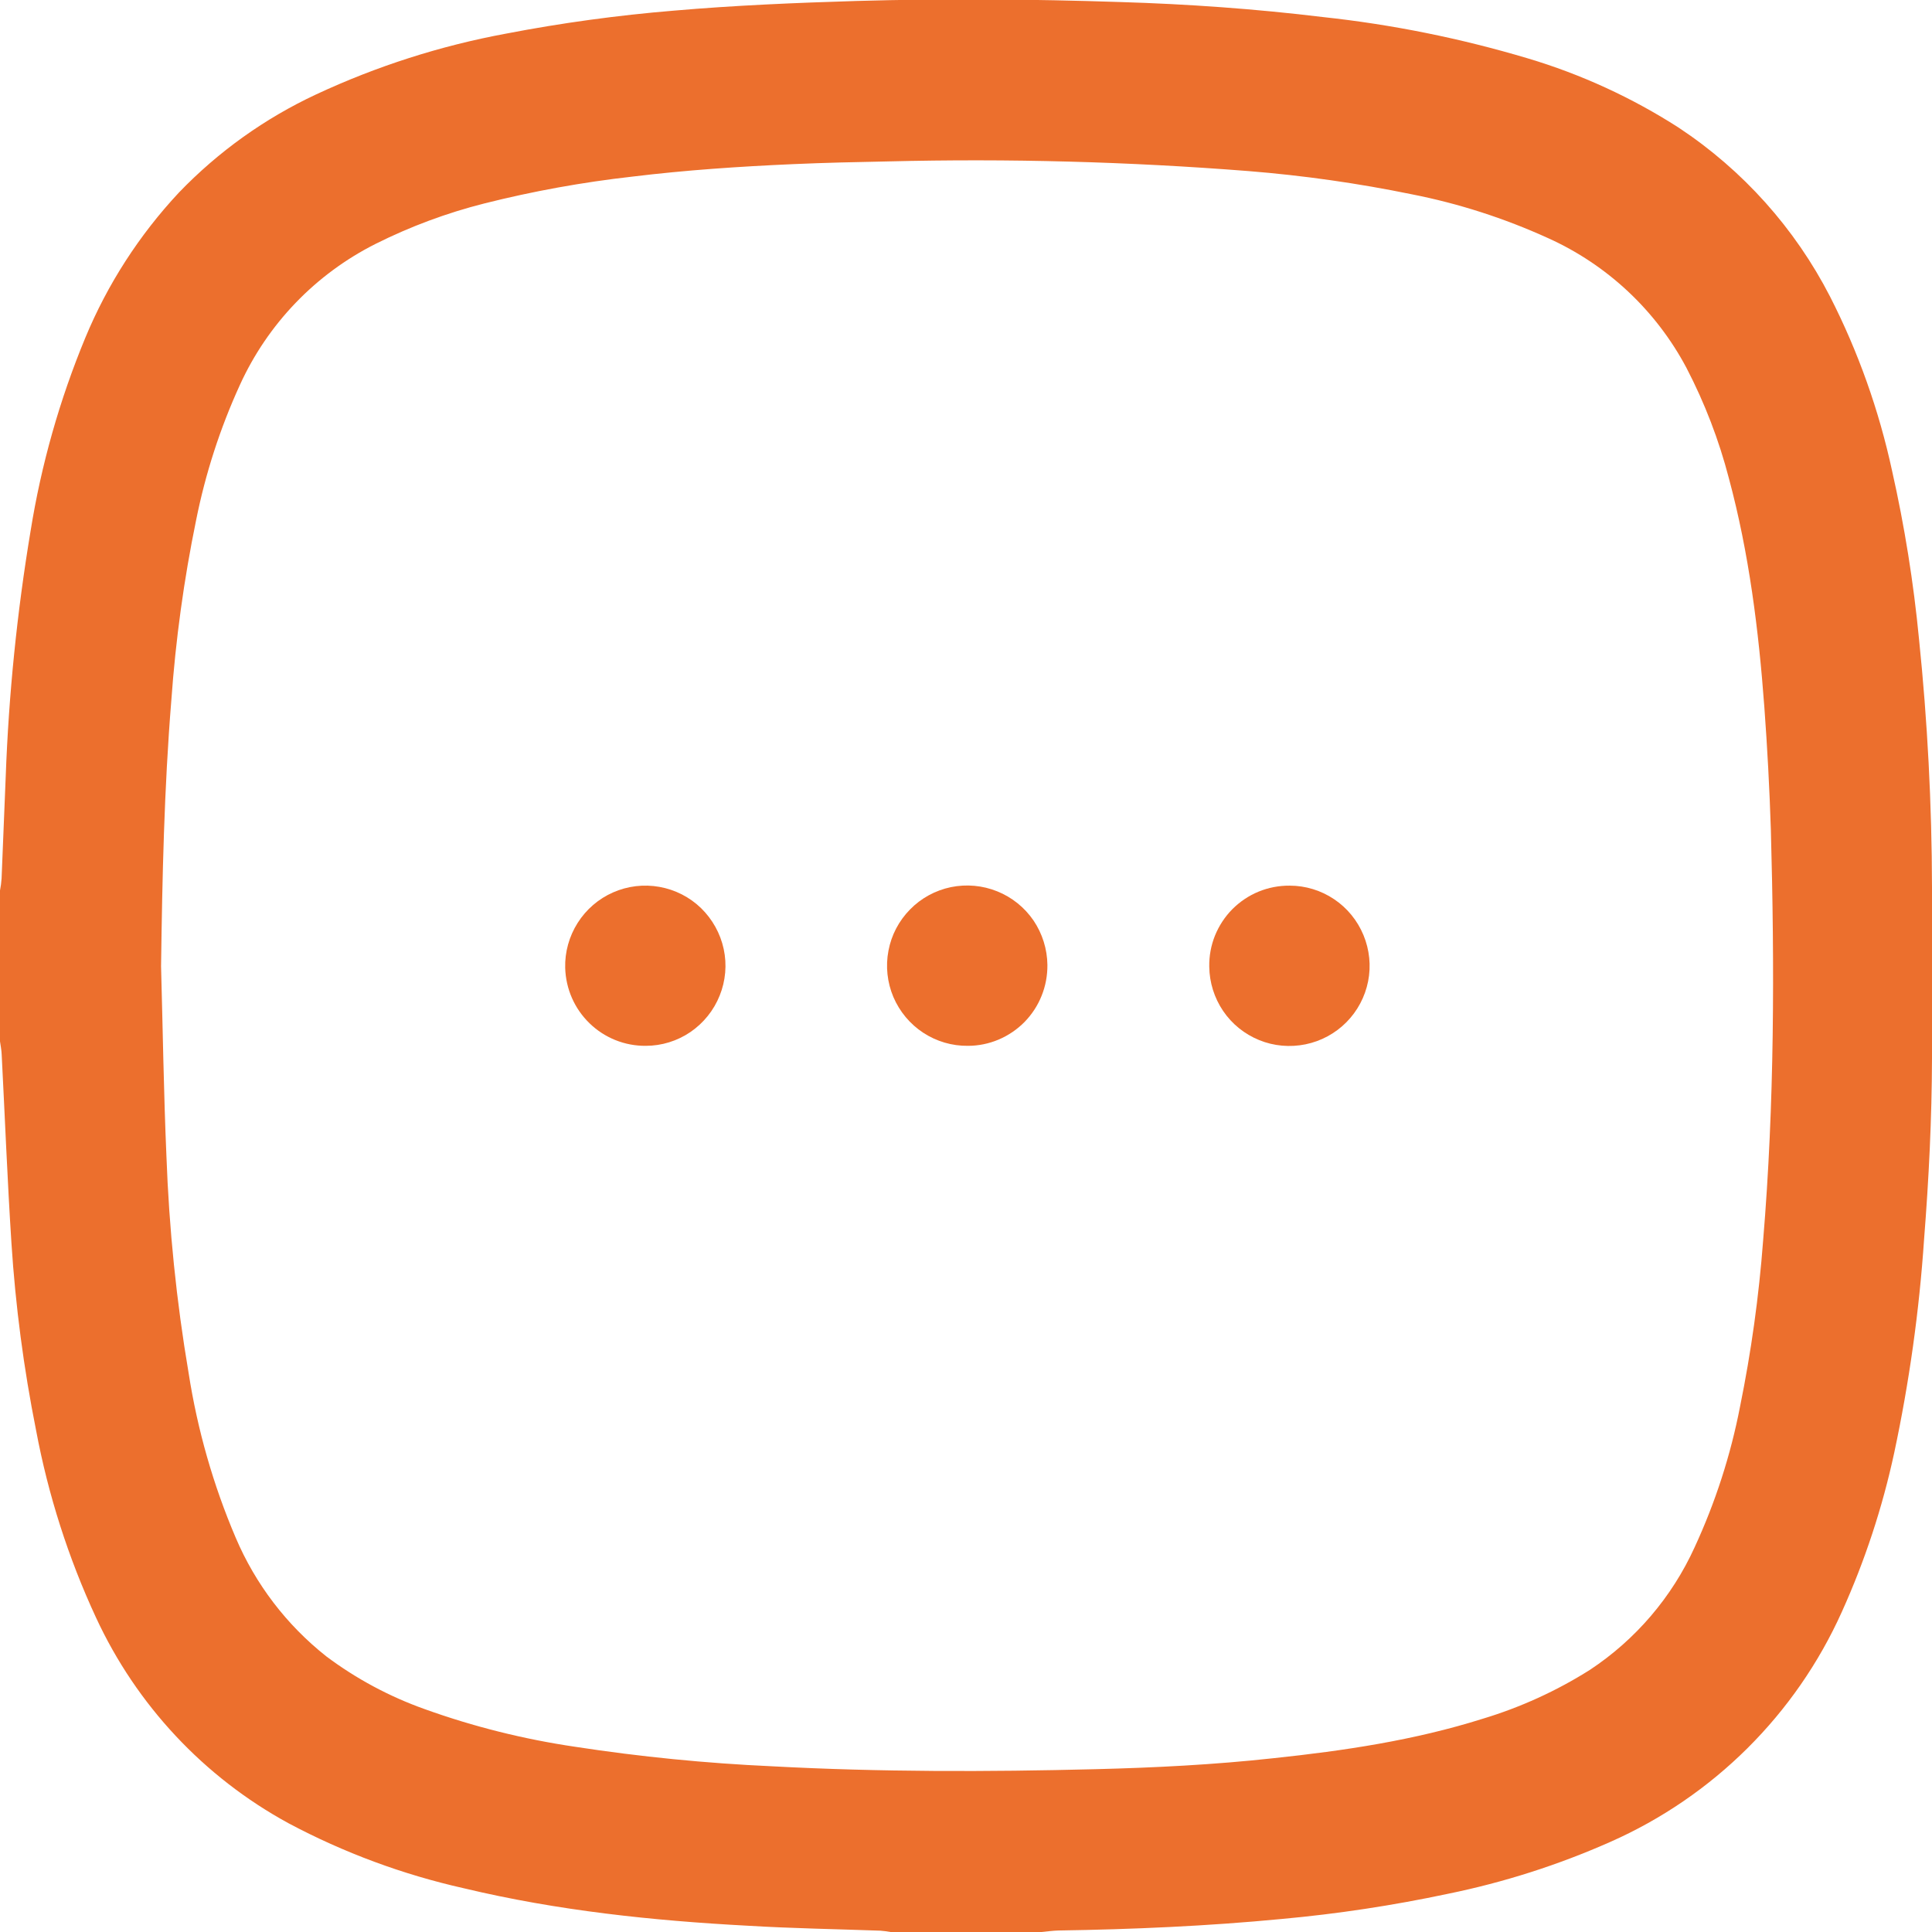 <svg width="22" height="22" viewBox="0 0 22 22" fill="none" xmlns="http://www.w3.org/2000/svg">
<path d="M10.14 22H11.859C11.923 21.994 11.986 21.985 12.051 21.983C12.899 21.97 13.746 21.933 14.591 21.852C15.229 21.794 15.862 21.698 16.488 21.565C17.124 21.435 17.744 21.237 18.337 20.974C19.509 20.456 20.449 19.522 20.974 18.353C21.236 17.773 21.436 17.165 21.57 16.542C21.741 15.74 21.855 14.927 21.91 14.109C21.964 13.425 21.998 12.738 22 12.05C22 11.402 22 10.754 22 10.105C21.998 9.16 21.949 8.216 21.852 7.276C21.79 6.633 21.688 5.994 21.546 5.364C21.397 4.674 21.16 4.006 20.839 3.377C20.439 2.599 19.846 1.937 19.116 1.454C18.582 1.111 18.003 0.845 17.395 0.664C16.634 0.437 15.853 0.279 15.063 0.194C14.296 0.101 13.524 0.046 12.751 0.023C11.753 -0.01 10.755 -0.018 9.755 0.011C9.061 0.032 8.367 0.061 7.675 0.121C7.033 0.174 6.395 0.261 5.762 0.383C5.015 0.521 4.288 0.754 3.6 1.075C3.015 1.348 2.485 1.727 2.037 2.193C1.586 2.676 1.225 3.235 0.972 3.845C0.679 4.552 0.469 5.292 0.348 6.048C0.194 6.973 0.099 7.907 0.065 8.845C0.048 9.231 0.035 9.617 0.018 10.003C0.015 10.049 0.009 10.095 0 10.14L0 11.858C0.007 11.908 0.017 11.957 0.019 12.006C0.056 12.721 0.084 13.437 0.13 14.151C0.176 14.869 0.27 15.583 0.411 16.288C0.549 17.024 0.778 17.74 1.093 18.419C1.554 19.415 2.322 20.237 3.286 20.762C3.915 21.097 4.587 21.346 5.282 21.502C6.348 21.757 7.432 21.871 8.523 21.929C9.021 21.959 9.524 21.967 10.025 21.985C10.063 21.988 10.102 21.993 10.14 22ZM1.834 11.002C1.848 9.991 1.869 8.982 1.951 7.975C2 7.286 2.094 6.601 2.233 5.924C2.339 5.394 2.506 4.877 2.731 4.385C3.048 3.688 3.594 3.12 4.279 2.776C4.673 2.579 5.087 2.425 5.514 2.317C6.069 2.177 6.633 2.075 7.202 2.011C7.809 1.937 8.42 1.896 9.032 1.869C9.393 1.853 9.755 1.845 10.116 1.838C11.484 1.804 12.851 1.841 14.215 1.948C14.839 1.998 15.46 2.086 16.074 2.212C16.609 2.317 17.13 2.485 17.627 2.711C18.302 3.015 18.857 3.535 19.204 4.189C19.412 4.589 19.574 5.011 19.687 5.446C19.917 6.3 20.026 7.174 20.091 8.053C20.125 8.516 20.15 8.981 20.165 9.447C20.208 11.007 20.207 12.568 20.077 14.126C20.029 14.762 19.941 15.394 19.814 16.018C19.707 16.571 19.533 17.108 19.297 17.619C19.039 18.186 18.626 18.67 18.106 19.014C17.725 19.255 17.312 19.443 16.88 19.573C16.105 19.817 15.306 19.936 14.501 20.021C13.828 20.095 13.152 20.129 12.475 20.146C11.248 20.177 10.02 20.179 8.792 20.113C8.041 20.079 7.293 20.005 6.55 19.891C5.966 19.805 5.392 19.662 4.836 19.462C4.434 19.319 4.055 19.116 3.714 18.86C3.263 18.503 2.909 18.039 2.684 17.51C2.428 16.91 2.248 16.28 2.148 15.636C2.009 14.817 1.925 13.99 1.895 13.16C1.864 12.44 1.854 11.722 1.834 11.002Z" fill="#EC6F2D"/>
<path d="M11.927 10.988C11.925 10.808 11.87 10.632 11.769 10.482C11.667 10.333 11.523 10.217 11.356 10.15C11.188 10.082 11.005 10.066 10.828 10.102C10.651 10.139 10.489 10.227 10.363 10.356C10.236 10.485 10.15 10.648 10.117 10.826C10.083 11.003 10.103 11.187 10.173 11.353C10.244 11.519 10.362 11.661 10.513 11.76C10.664 11.859 10.841 11.911 11.021 11.909C11.141 11.909 11.26 11.885 11.371 11.838C11.482 11.791 11.582 11.723 11.666 11.638C11.75 11.552 11.817 11.45 11.861 11.339C11.906 11.228 11.928 11.108 11.927 10.988Z" fill="#EC6F2D"/>
<path d="M13.77 11.007C13.772 11.187 13.827 11.363 13.928 11.512C14.029 11.661 14.172 11.776 14.339 11.844C14.506 11.912 14.689 11.928 14.866 11.892C15.042 11.856 15.204 11.769 15.331 11.641C15.458 11.513 15.544 11.351 15.579 11.174C15.614 10.998 15.595 10.815 15.526 10.648C15.457 10.482 15.341 10.339 15.191 10.239C15.042 10.139 14.866 10.085 14.686 10.085C14.565 10.084 14.444 10.107 14.332 10.153C14.22 10.199 14.119 10.267 14.033 10.353C13.948 10.439 13.881 10.541 13.835 10.654C13.79 10.766 13.768 10.886 13.77 11.007Z" fill="#EC6F2D"/>
<path d="M7.353 11.909C7.535 11.909 7.712 11.854 7.862 11.752C8.011 11.65 8.128 11.505 8.195 11.337C8.263 11.169 8.279 10.984 8.241 10.807C8.203 10.63 8.113 10.468 7.983 10.341C7.853 10.215 7.688 10.131 7.509 10.099C7.331 10.067 7.147 10.089 6.981 10.162C6.815 10.235 6.675 10.356 6.578 10.509C6.481 10.662 6.431 10.841 6.436 11.022C6.443 11.261 6.542 11.487 6.714 11.653C6.885 11.819 7.115 11.911 7.353 11.909Z" fill="#EC6F2D"/>
</svg>
